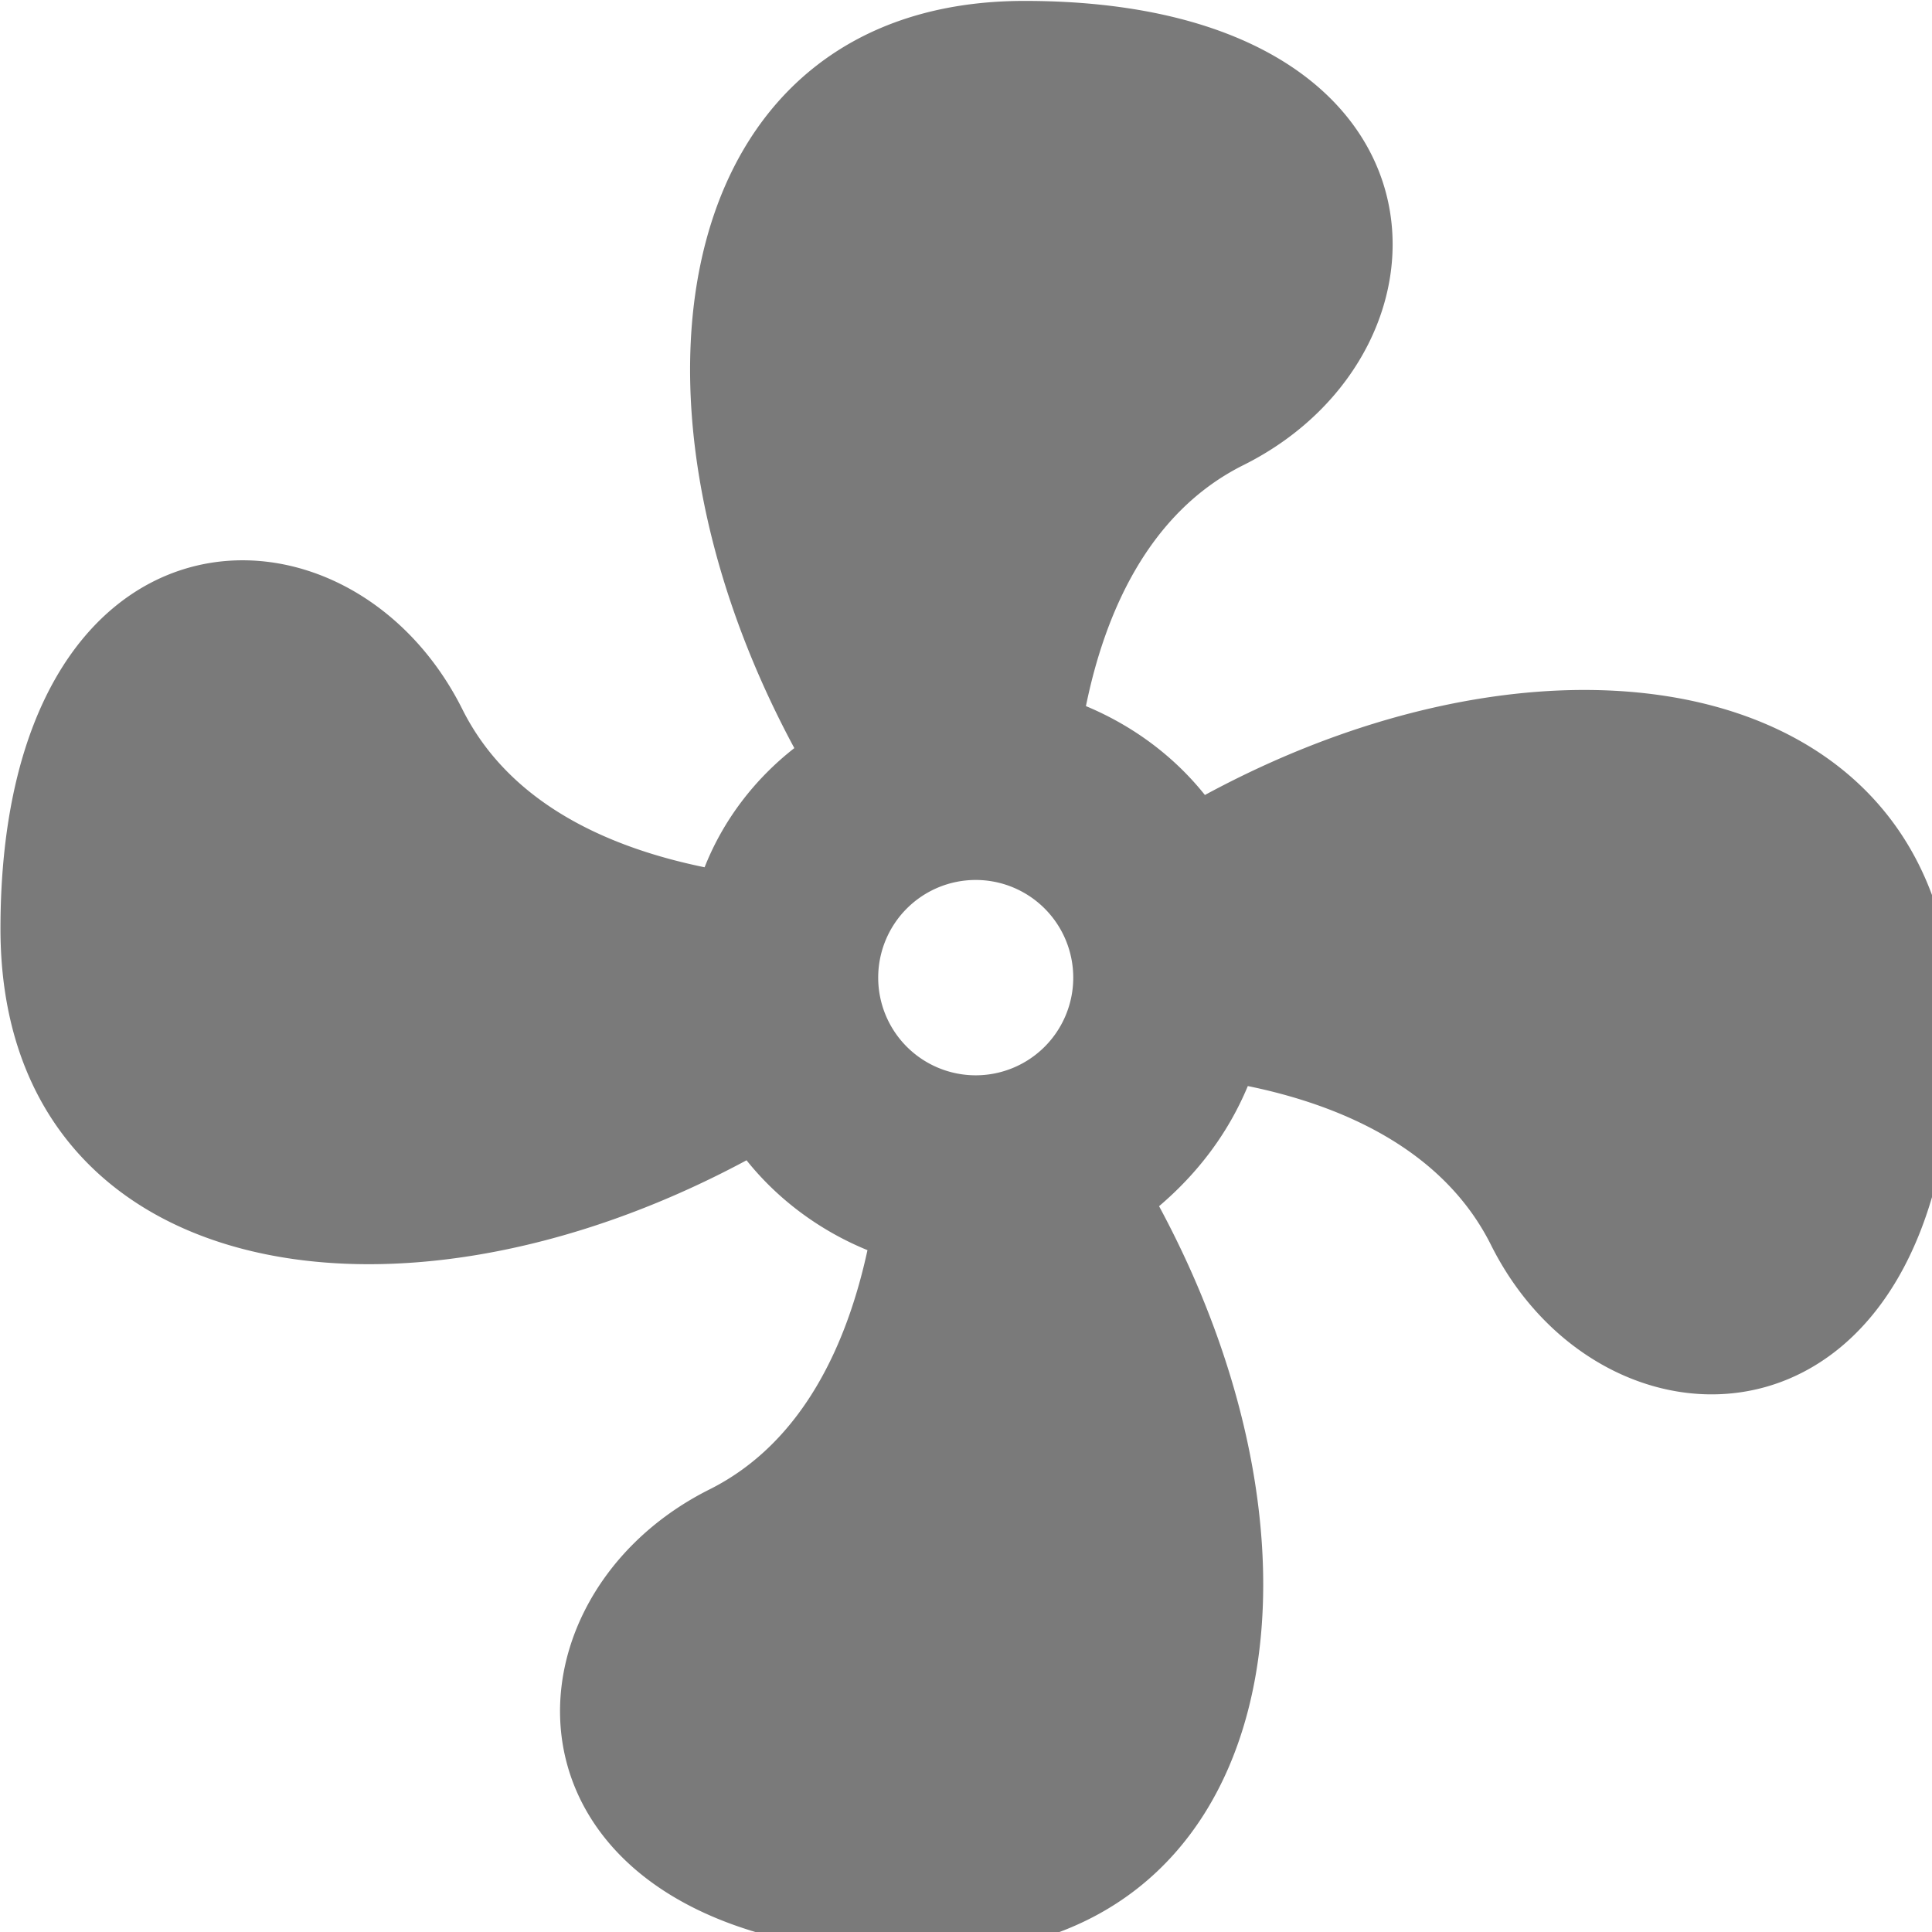 <?xml version="1.0" encoding="UTF-8" standalone="no"?>
<!-- Created with Inkscape (http://www.inkscape.org/) -->

<svg
   xmlns:dc="http://purl.org/dc/elements/1.1/"
   xmlns:cc="http://creativecommons.org/ns#"
   xmlns:rdf="http://www.w3.org/1999/02/22-rdf-syntax-ns#"
   xmlns:svg="http://www.w3.org/2000/svg"
   xmlns="http://www.w3.org/2000/svg"
   xmlns:sodipodi="http://sodipodi.sourceforge.net/DTD/sodipodi-0.dtd"
   xmlns:inkscape="http://www.inkscape.org/namespaces/inkscape"
   width="16"
   height="16"
   viewBox="0 0 4.233 4.233"
   version="1.1"
   id="svg8"
   inkscape:version="0.92.3 (2405546, 2018-03-11)"
   sodipodi:docname="com.manexim.home.icon.fan-symbolic.svg">
  <defs
     id="defs2" />
  <sodipodi:namedview
     id="base"
     pagecolor="#ffffff"
     bordercolor="#666666"
     borderopacity="1.0"
     inkscape:pageopacity="0.0"
     inkscape:pageshadow="2"
     inkscape:zoom="61.499998"
     inkscape:cx="8.0000001"
     inkscape:cy="7.9999998"
     inkscape:document-units="mm"
     inkscape:current-layer="g18"
     showgrid="false"
     fit-margin-top="0"
     fit-margin-left="0"
     fit-margin-right="0"
     fit-margin-bottom="0"
     units="px"
     inkscape:window-width="1920"
     inkscape:window-height="1167"
     inkscape:window-x="1920"
     inkscape:window-y="0"
     inkscape:window-maximized="1" />
  <g
     inkscape:label="Ebene 1"
     inkscape:groupmode="layer"
     id="layer1"
     transform="translate(0,-292.767)">
    <g
       transform="matrix(0.02,0,0,0.02,-0.074,292.541)"
       id="g18"
       style="fill:#440099;fill-opacity:1">
      <path
         inkscape:connector-curvature="0"
         d="m 110.59,107.7 a 10.684,10.7 0 0 0 -10.684,10.7 10.684,10.7 0 0 0 10.684,10.7 10.684,10.7 0 0 0 10.684,-10.7 10.684,10.7 0 0 0 -10.684,-10.7 m 5.342,-96.3 c 48.078,0 49.253,38.199 24.039,50.825 -10.577,5.243 -15.278,16.478 -17.308,26.429 5.128,2.14 9.616,5.457 13.034,9.737 39.531,-21.4 82.053,-12.947 82.053,25.359 0,48.15 -38.142,49.22 -50.749,23.861 -5.342,-10.593 -16.667,-15.301 -26.603,-17.334 -2.137,5.136 -5.449,9.523 -9.722,13.161 21.261,39.483 12.821,81.962 -25.428,81.962 -48.078,0 -49.039,-38.306 -23.825,-50.932 10.47,-5.243 15.171,-16.371 17.308,-26.215 -5.235,-2.14 -9.829,-5.564 -13.248,-9.844 -39.424,21.186 -81.732,12.84 -81.732,-25.359 0,-48.15 38.035,-49.327 50.642,-23.968 5.342,10.593 16.56,15.194 26.496,17.227 2.03,-5.136 5.449,-9.63 9.829,-13.054 -21.261,-39.483 -12.821,-81.855 25.214,-81.855 z"
         id="path2-3"
         style="fill:#7a7a7a;fill-opacity:1;stroke-width:10.692" />
    </g>
  </g>
</svg>
